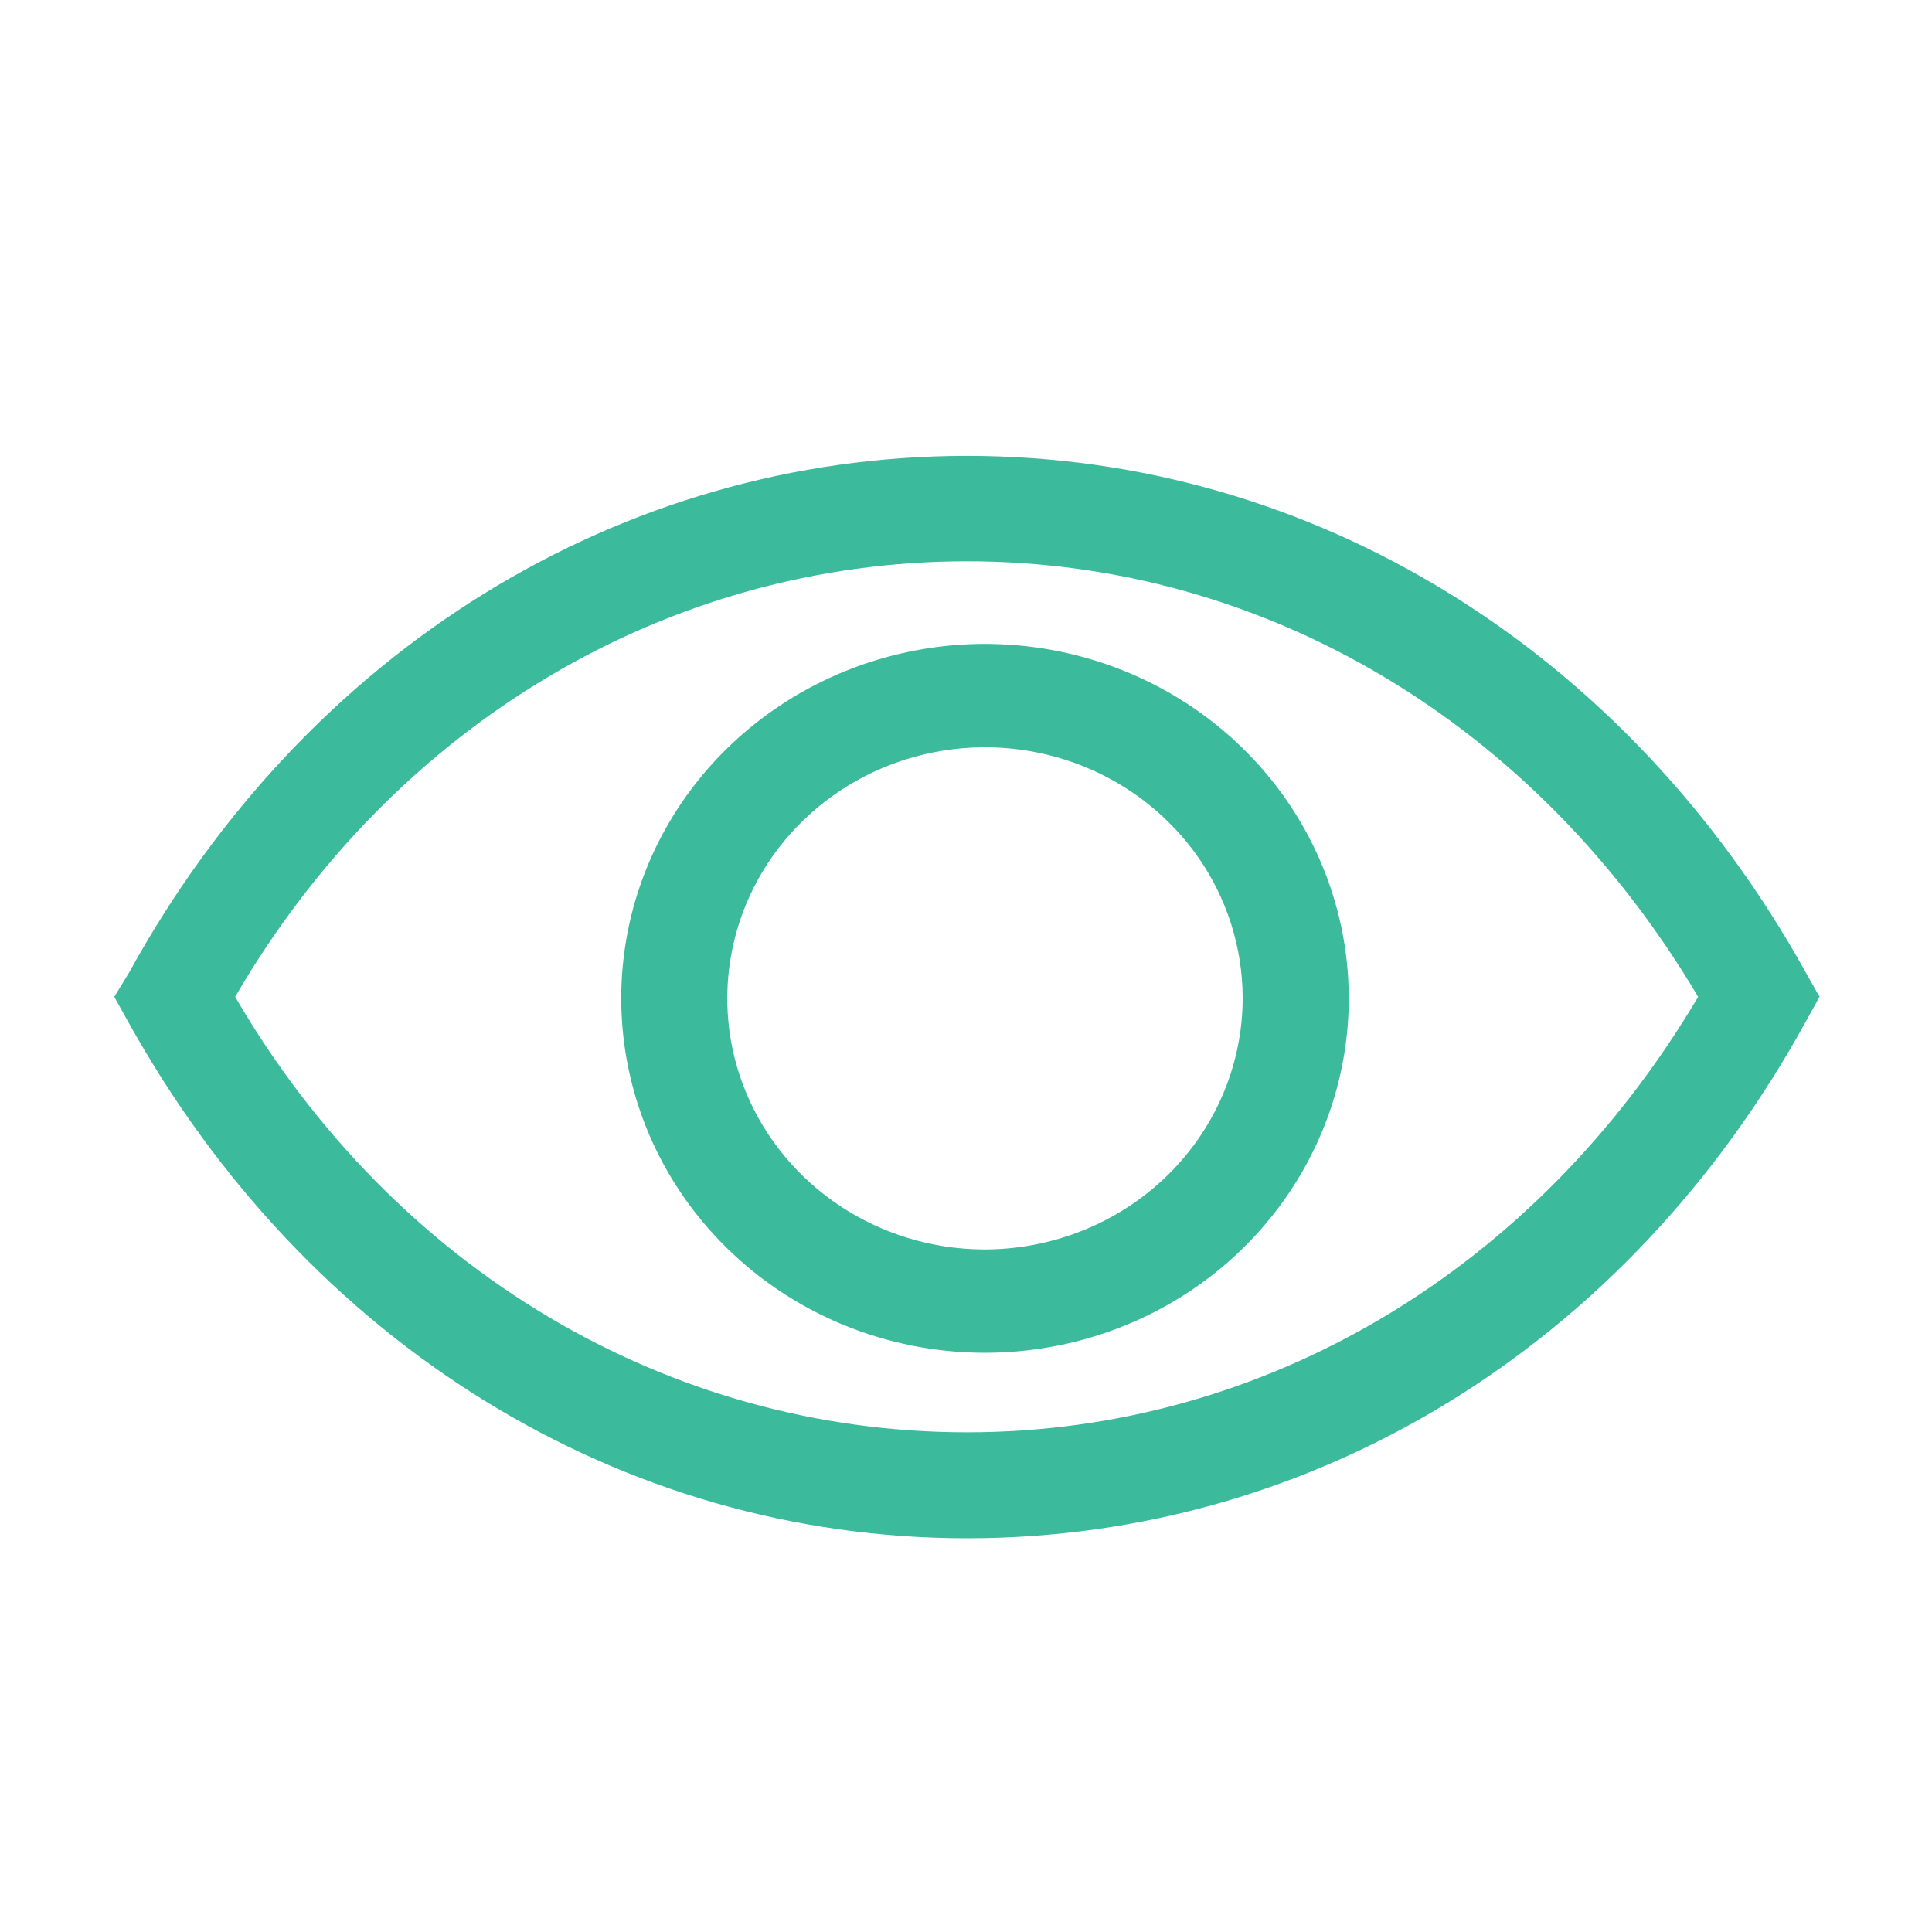 <svg width="25" height="25" viewBox="0 0 25 25" fill="none" xmlns="http://www.w3.org/2000/svg">
<g clip-path="url(#clip0_37_177)">
<path d="M23.367 12.584C21.055 8.419 16.999 5.899 12.512 5.899C8.024 5.899 3.962 8.419 1.671 12.584L1.479 12.899L1.657 13.219C3.969 17.384 8.024 19.905 12.512 19.905C16.999 19.905 21.061 17.418 23.367 13.219L23.545 12.899L23.367 12.584ZM12.512 18.534C8.649 18.534 5.101 16.435 3.043 12.899C5.101 9.362 8.649 7.263 12.512 7.263C16.375 7.263 19.881 9.369 21.974 12.899C19.881 16.435 16.368 18.534 12.512 18.534Z" fill="#3BBA9C"/>
<path d="M12.711 8.332C11.781 8.339 10.873 8.614 10.104 9.123C9.333 9.632 8.736 10.351 8.385 11.191C8.035 12.031 7.948 12.953 8.135 13.841C8.322 14.729 8.775 15.543 9.437 16.18C10.098 16.818 10.939 17.25 11.852 17.422C12.766 17.593 13.711 17.498 14.569 17.147C15.427 16.796 16.158 16.205 16.672 15.448C17.185 14.692 17.457 13.805 17.453 12.899C17.45 12.295 17.325 11.698 17.085 11.142C16.845 10.586 16.495 10.081 16.055 9.657C15.614 9.233 15.092 8.897 14.518 8.67C13.945 8.443 13.331 8.328 12.711 8.332ZM12.711 16.168C12.054 16.161 11.414 15.966 10.87 15.605C10.327 15.245 9.905 14.737 9.657 14.144C9.409 13.551 9.347 12.899 9.478 12.272C9.609 11.644 9.927 11.069 10.393 10.617C10.858 10.165 11.45 9.857 12.095 9.732C12.74 9.607 13.408 9.671 14.015 9.914C14.623 10.158 15.143 10.572 15.511 11.102C15.878 11.633 16.076 12.258 16.08 12.899C16.082 13.329 15.996 13.757 15.827 14.155C15.659 14.553 15.41 14.915 15.097 15.219C14.783 15.523 14.411 15.764 14.002 15.926C13.592 16.089 13.154 16.171 12.711 16.168Z" fill="#3BBA9C"/>
</g>
<defs>
<clipPath id="clip0_37_177">
<rect width="24.702" height="24.068" fill="white" transform="translate(0.298 0.865)"/>
</clipPath>
</defs>
</svg>
